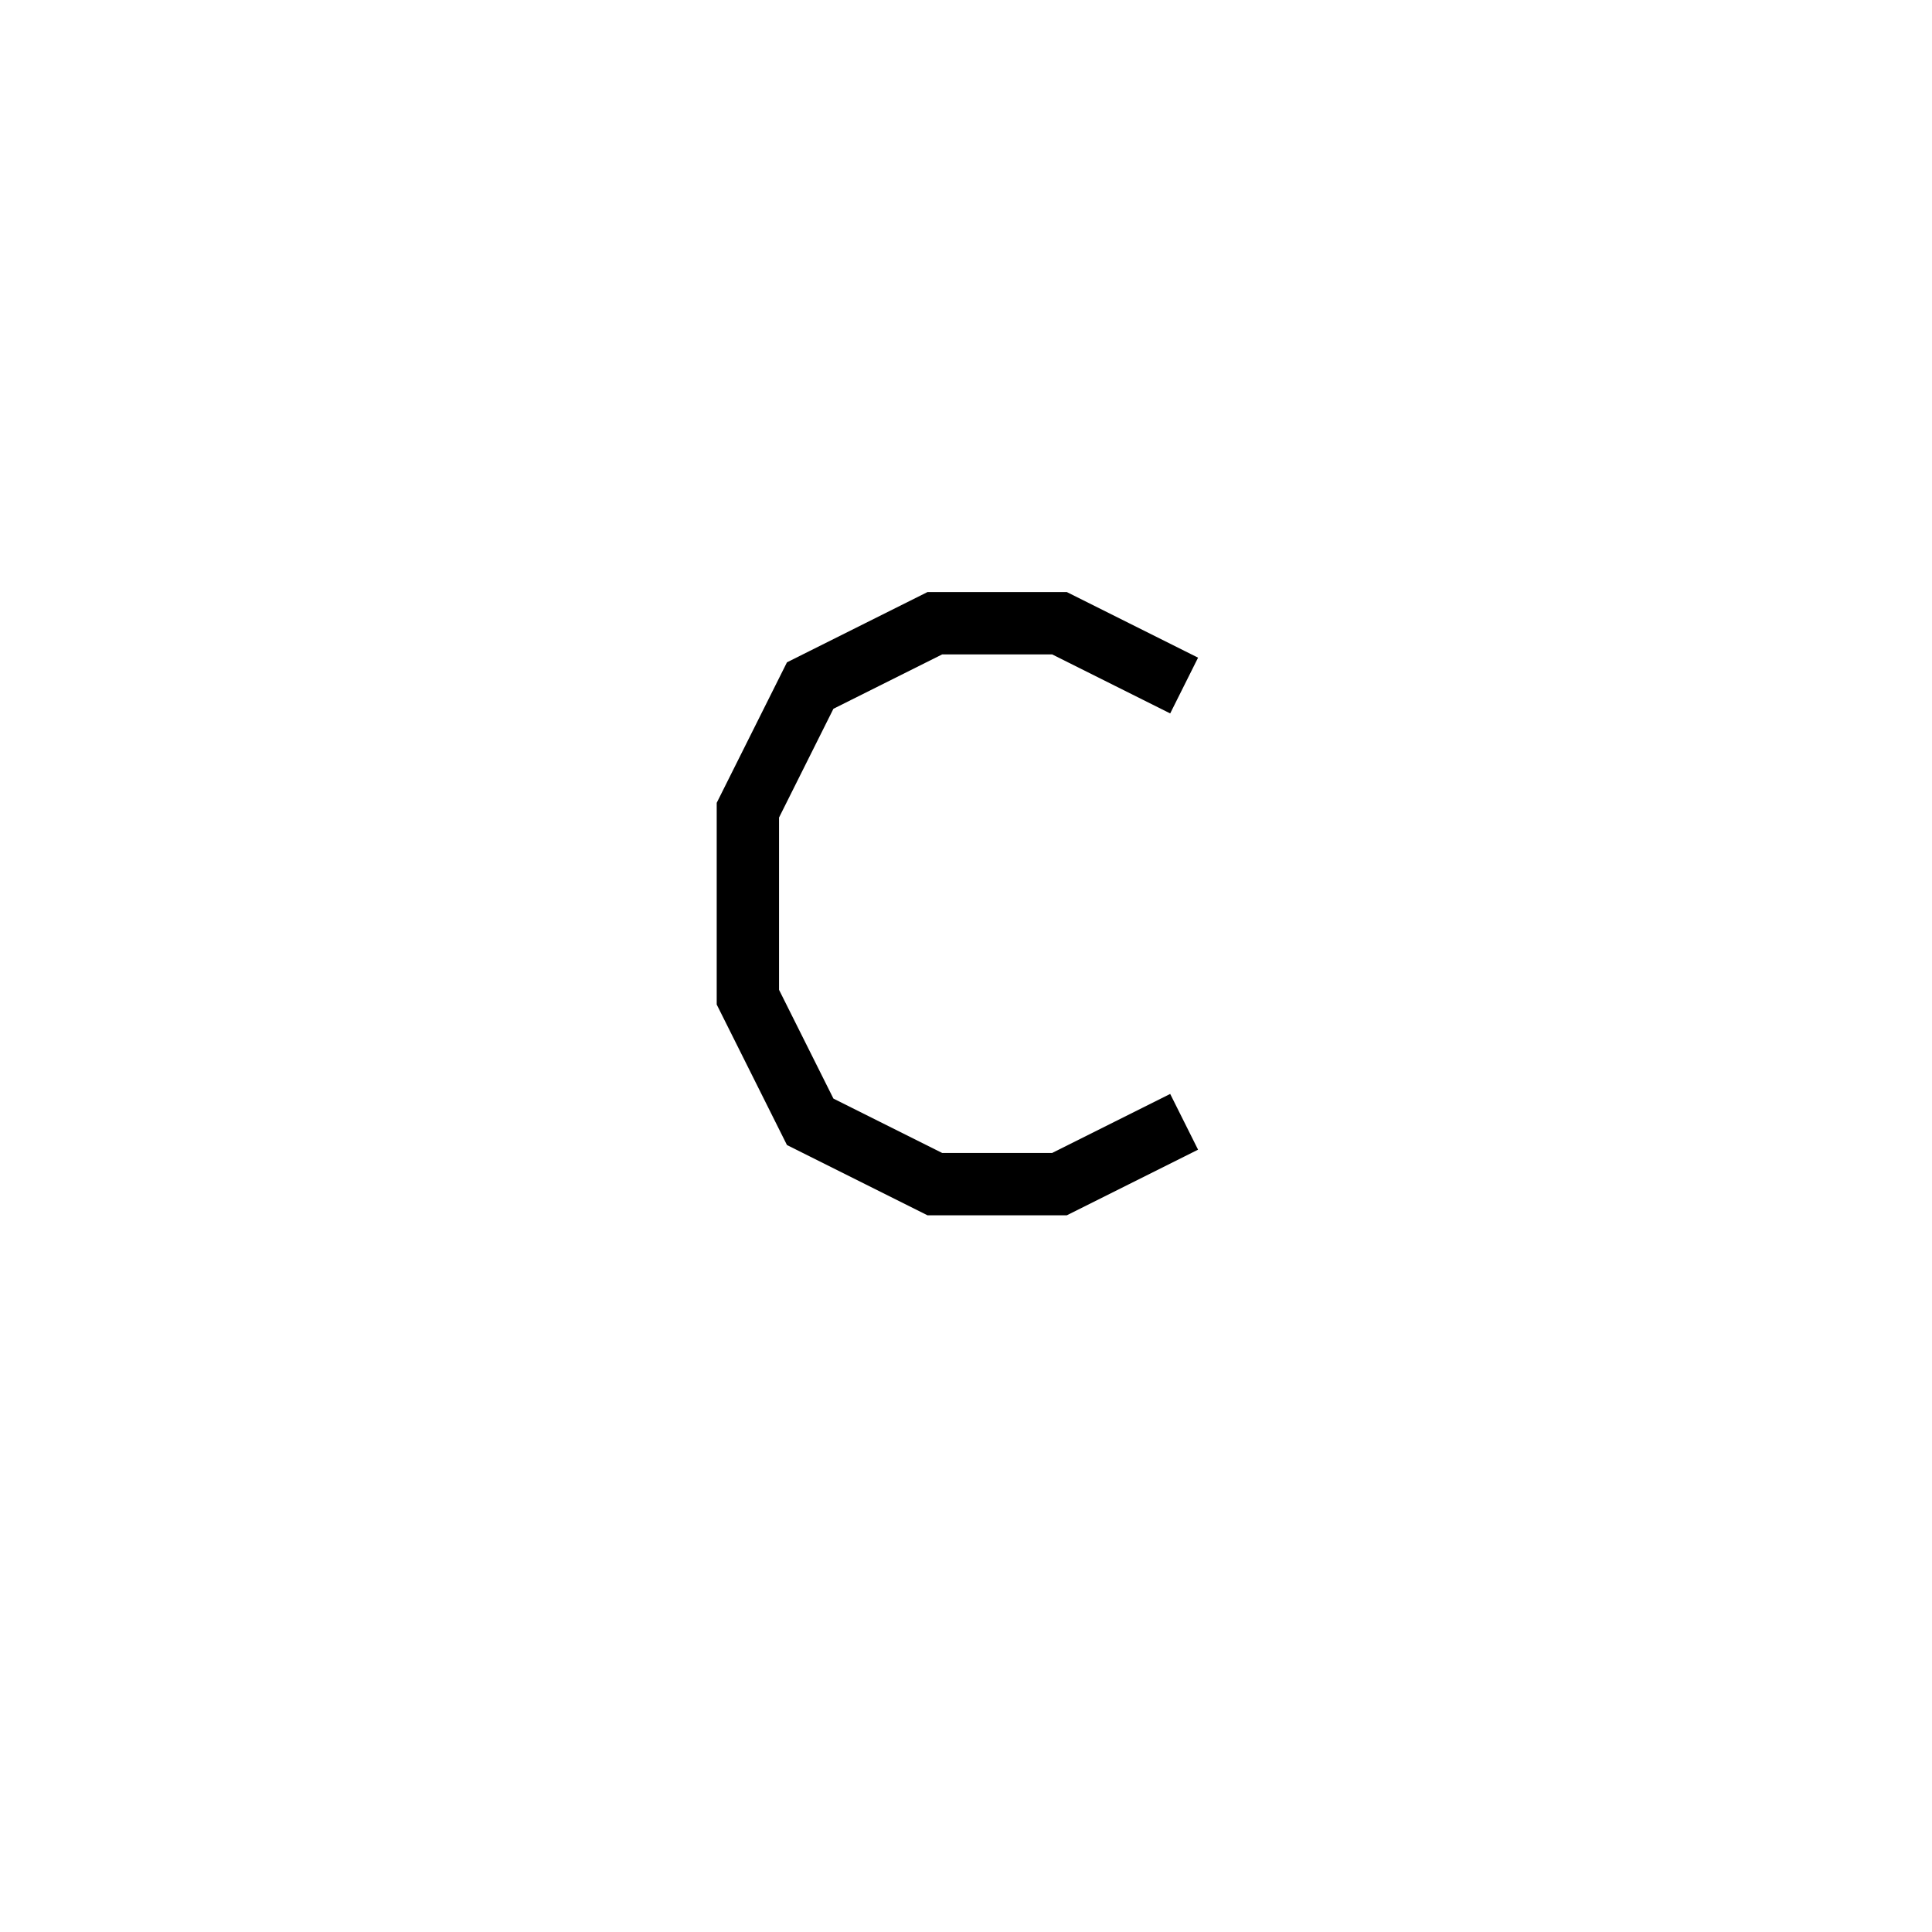 <svg xmlns='http://www.w3.org/2000/svg' 
xmlns:xlink='http://www.w3.org/1999/xlink' 
viewBox = '-15 -15 31 31' >
<path d = '
	M 4, -4
	L 2, -5
	L 0, -5
	L -2, -4
	L -3, -2
	L -3, 1
	L -2, 3
	L 0, 4
	L 2, 4
	L 4, 3

' fill='none' stroke='black' />
</svg>